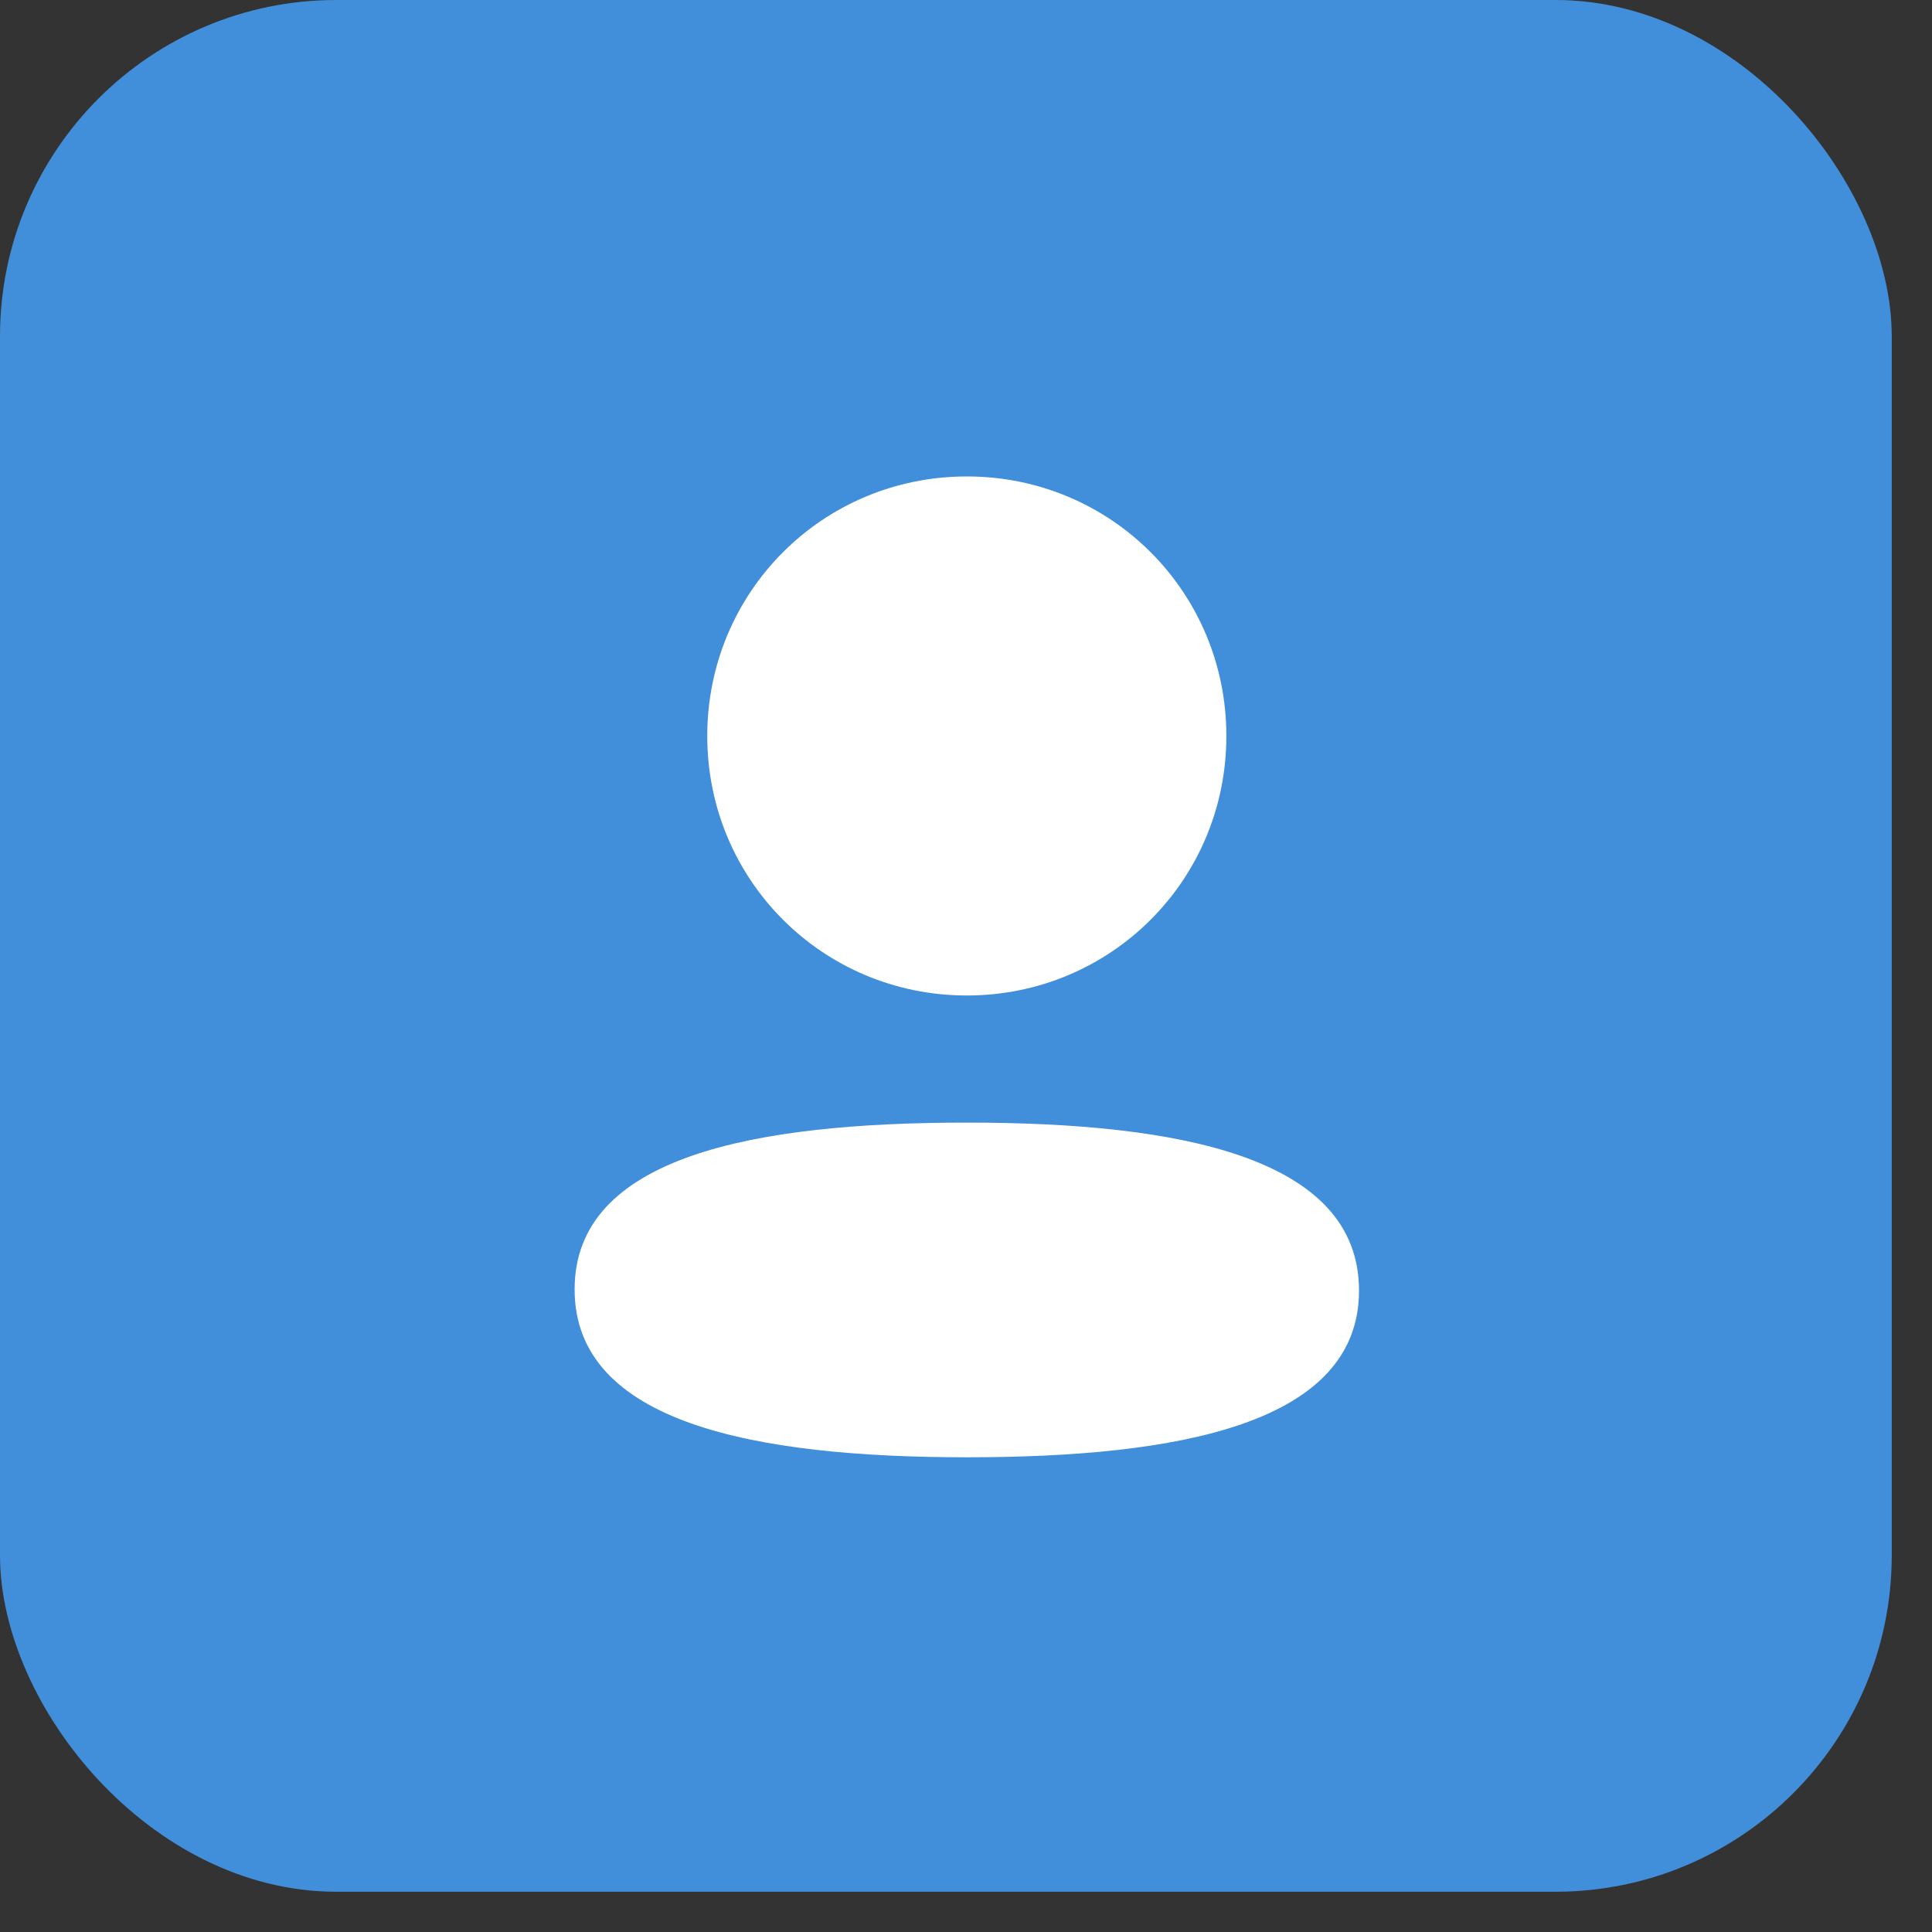<svg width="38" height="38" viewBox="0 0 38 38" fill="none" xmlns="http://www.w3.org/2000/svg">
<rect x="0" y="0" width="38" height="38" fill="#333333" stroke="none"/>
<rect width="37.208" height="37.208" rx="6.615" fill="#418FDA"/>
<path d="M19.016 22.08C14.855 22.08 11.302 22.736 11.302 25.36C11.302 27.984 14.833 28.663 19.016 28.663C23.176 28.663 26.73 28.008 26.73 25.384C26.73 22.759 23.2 22.08 19.016 22.08Z" fill="white"/>
<path d="M19.016 19.58C21.85 19.58 24.121 17.309 24.121 14.476C24.121 11.642 21.85 9.371 19.016 9.371C16.183 9.371 13.911 11.642 13.911 14.476C13.911 17.309 16.183 19.58 19.016 19.58Z" fill="white"/>
</svg>
